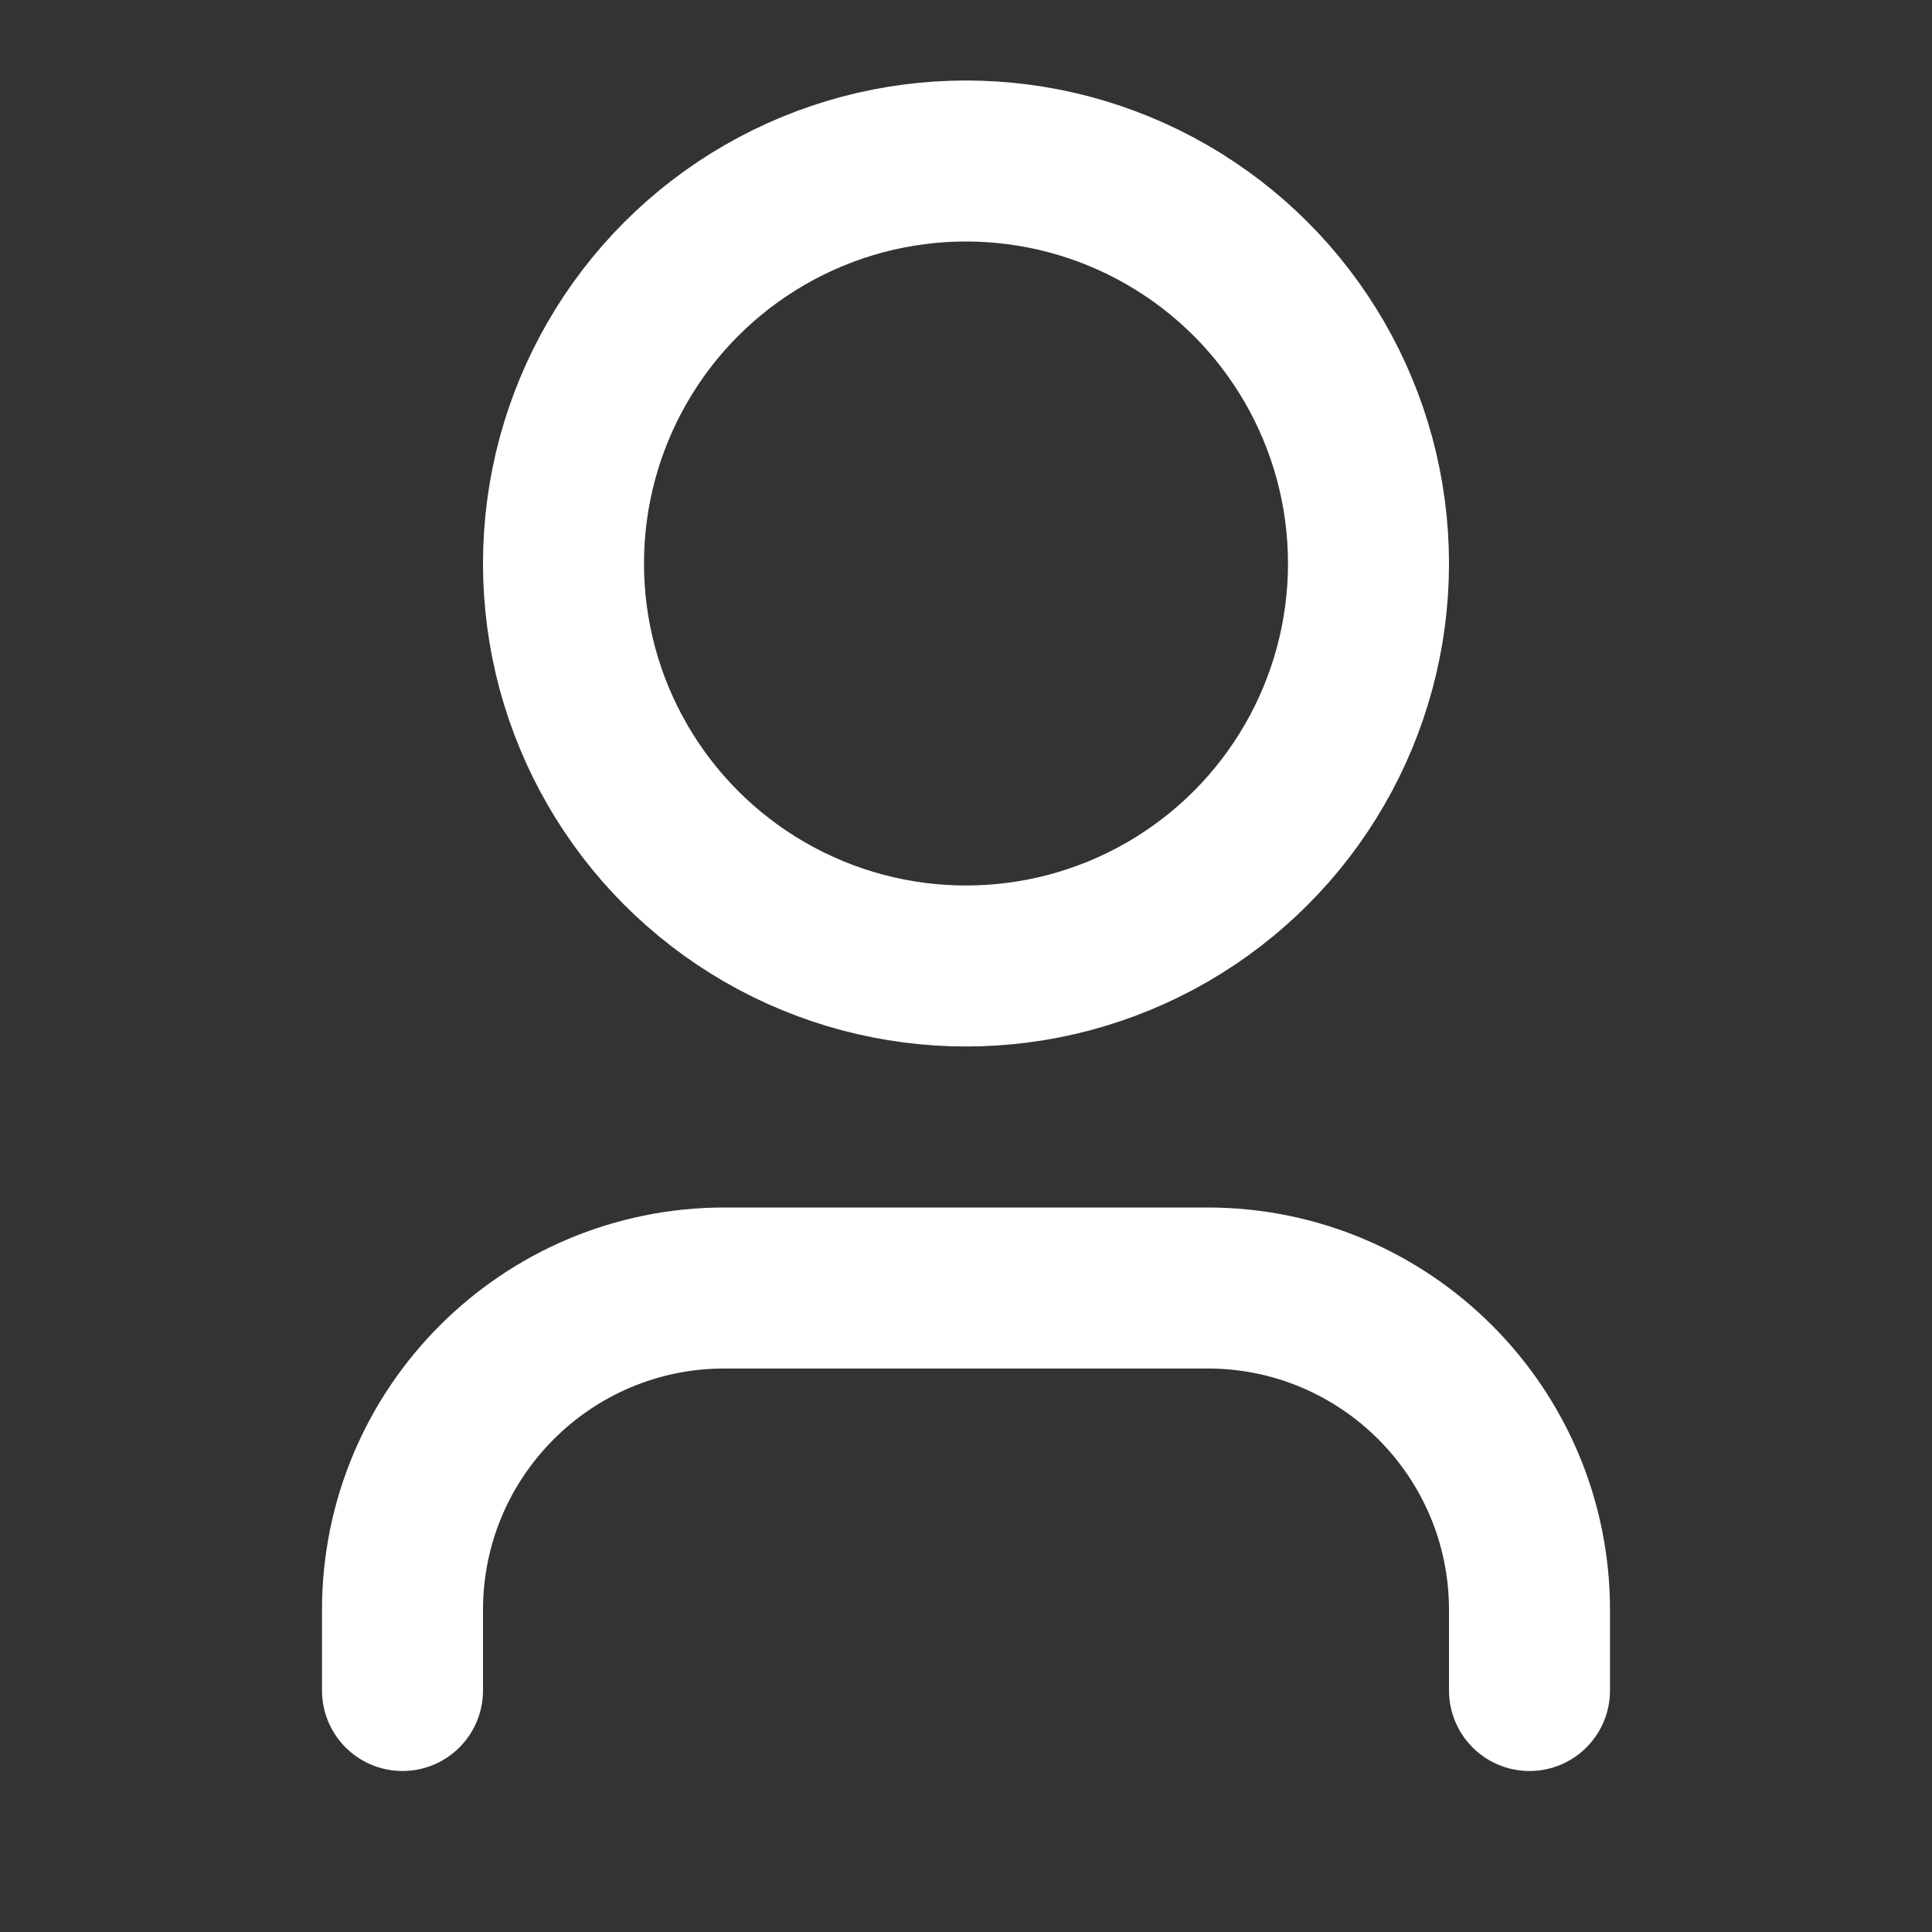 <svg width="24" height="24" viewBox="0 0 24 24" fill="none" xmlns="http://www.w3.org/2000/svg">
<rect x="0" y="0" width="24" height="24" fill="#333333" stroke="none"/>
<circle cx="12" cy="7" r="5" stroke="white" stroke-width="2" stroke-linecap="round" stroke-linejoin="round"/>
<path d="M5 21V20C5 17.791 6.791 16 9 16H15C17.209 16 19 17.791 19 20V21" stroke="white" stroke-width="2" stroke-linecap="round" stroke-linejoin="round"/>
</svg>
